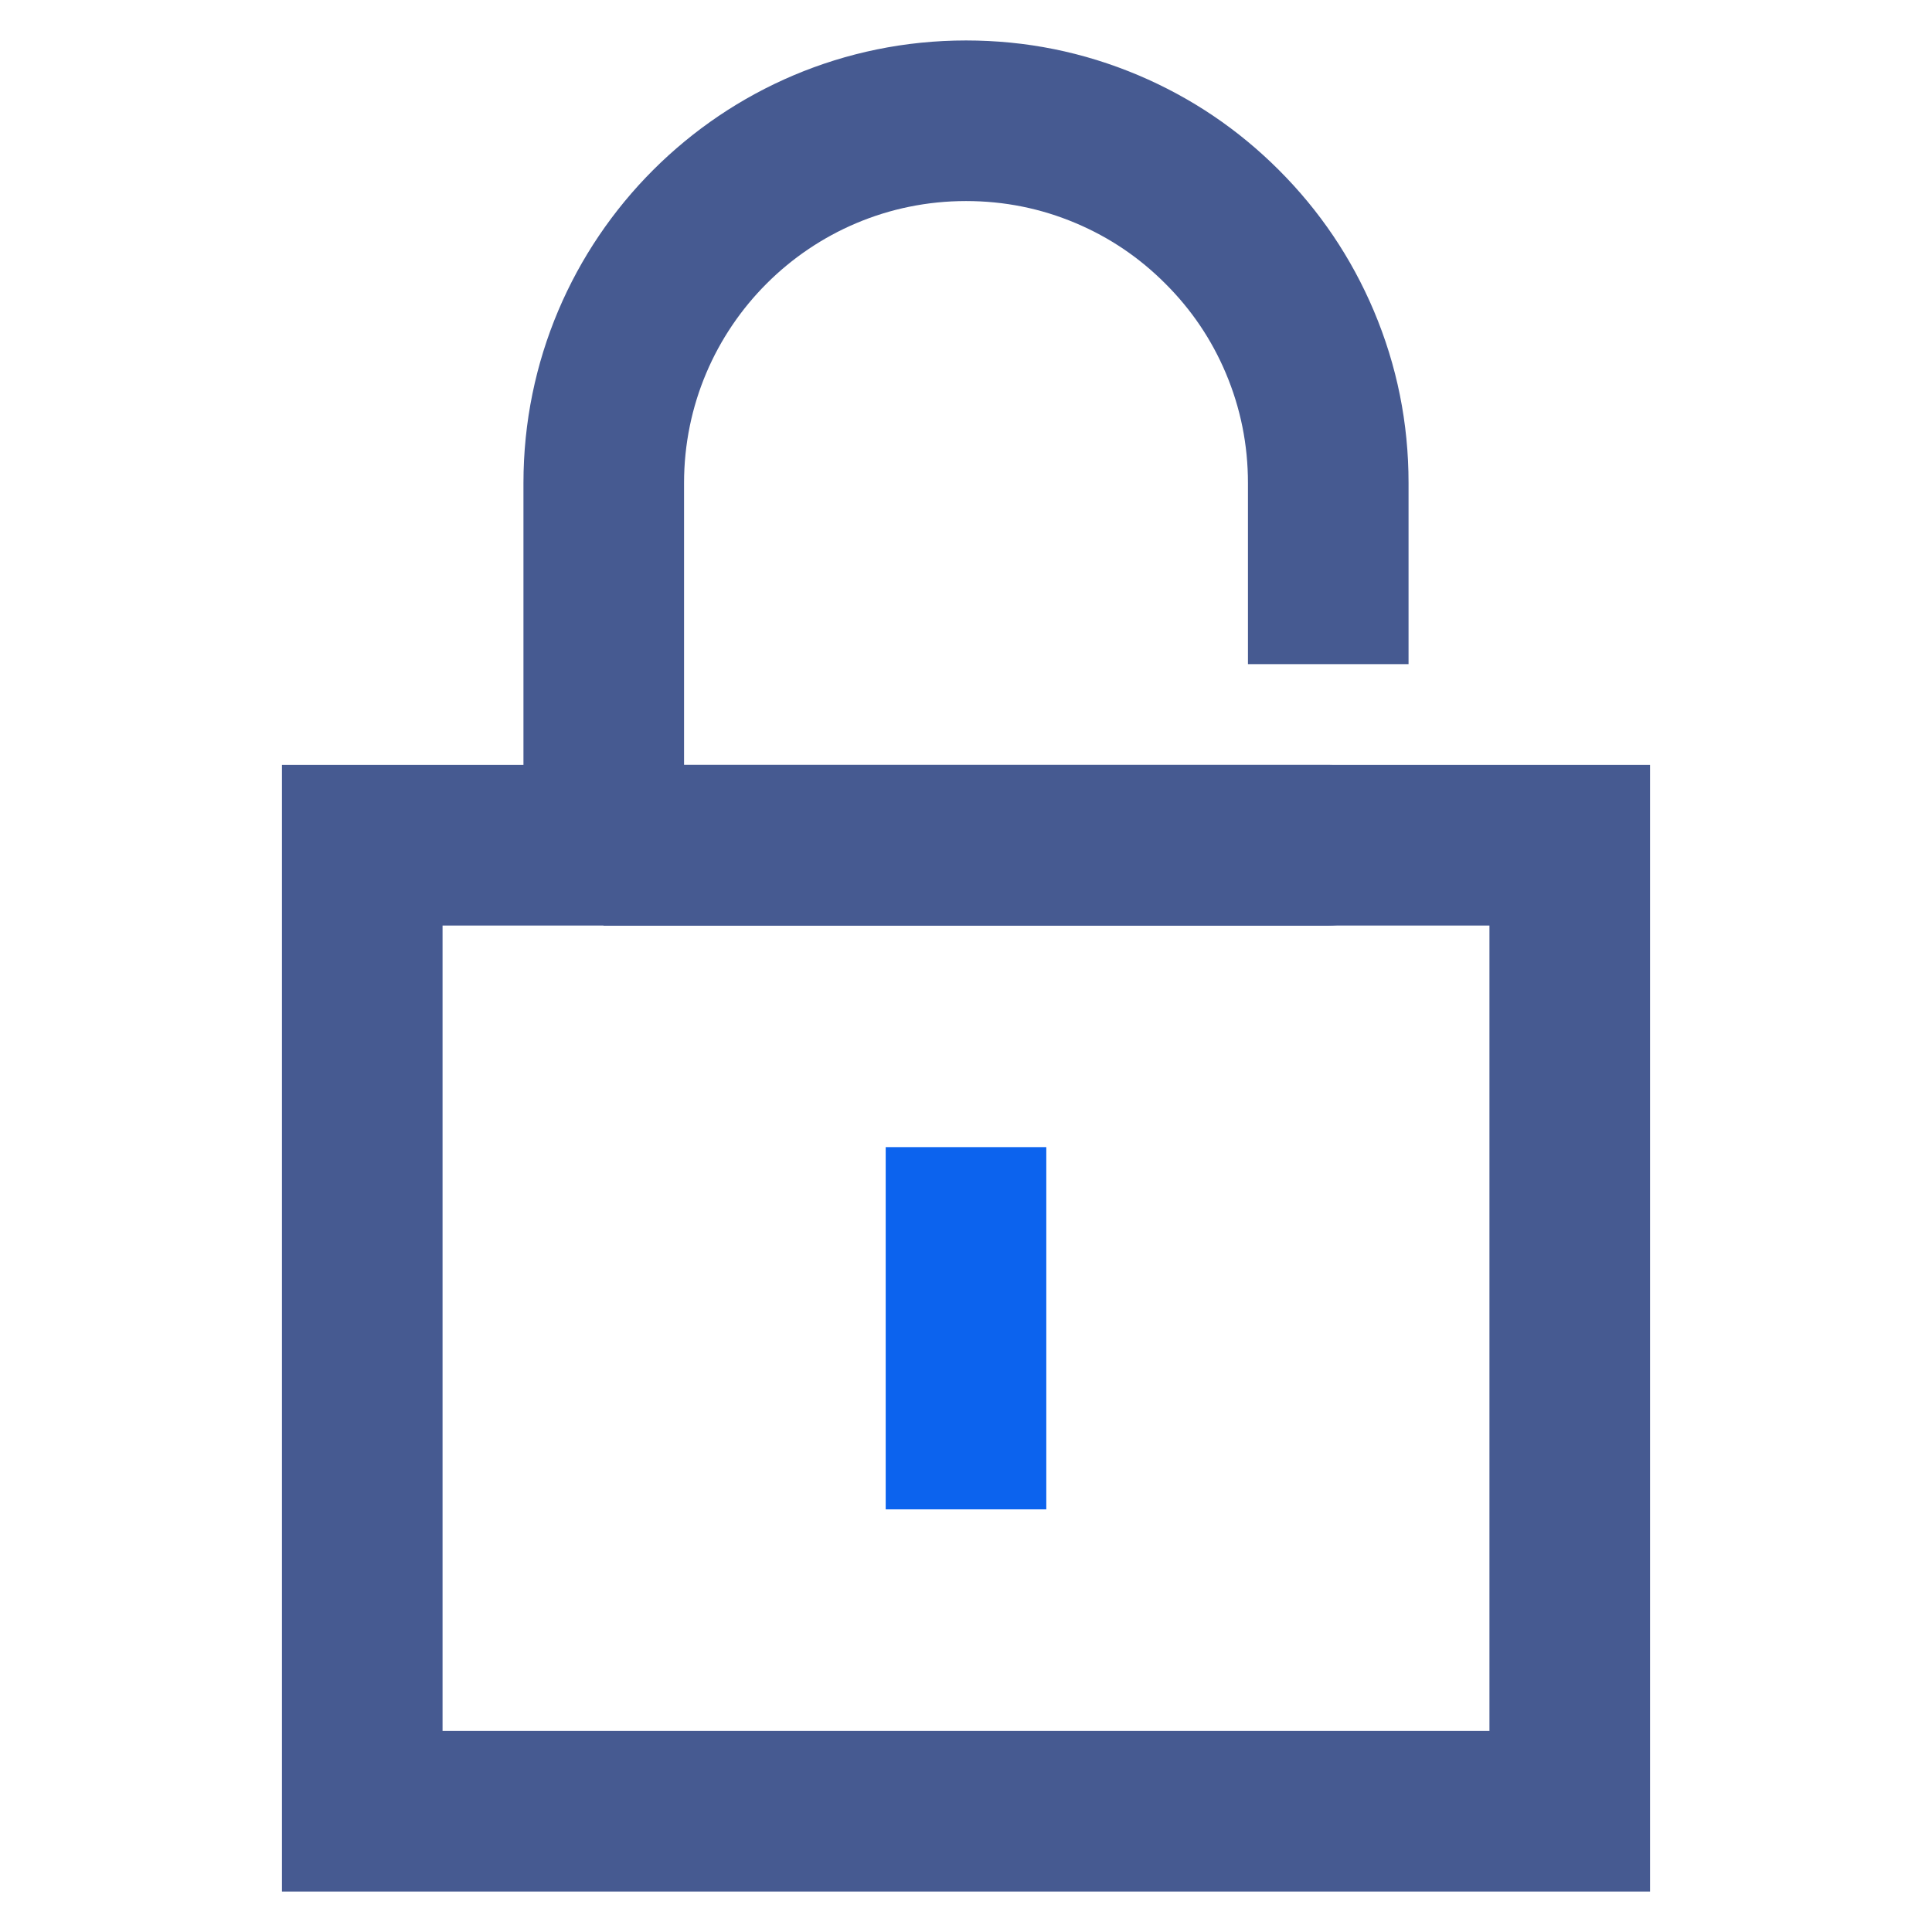 <svg xmlns="http://www.w3.org/2000/svg" xmlns:xlink="http://www.w3.org/1999/xlink" width="16" height="16" viewBox="0 0 16 16" fill="none">
<path   fill="rgba(70, 90, 145, 1)"  d="M11 7.665L5 7.665L4.335 7L4.335 4L4.335 4C4.335 1.976 5.976 0.335 8 0.335L8 0.335L8 0.335Q8.745 0.335 9.427 0.623Q10.085 0.902 10.591 1.408Q11.098 1.915 11.377 2.573Q11.665 3.255 11.665 4L11 4L11.665 4L11.665 4.75L11 4.75L11.665 4.75L11.665 5.5L10.335 5.5L10.335 4.75L10.335 4.75L10.335 4L10.335 4Q10.335 3.525 10.152 3.091Q9.975 2.672 9.651 2.349Q9.328 2.025 8.909 1.848Q8.476 1.665 8 1.665L8 1L8 1.665L8 1L8 1.665C6.71 1.665 5.665 2.71 5.665 4L5 4L5.665 4L5.665 7L5 7L5 6.335L11 6.335L11 7.665ZM4.335 7L5 7L5 7.665L4.335 7ZM11 7.665C10.633 7.665 10.335 7.367 10.335 7C10.335 6.633 10.633 6.335 11 6.335C11.367 6.335 11.665 6.633 11.665 7C11.665 7.367 11.367 7.665 11 7.665Z">
</path>
<rect x="3" y="7" width="10" height="8" stroke="rgba(70, 90, 145, 1)" stroke-width="1.33"   >
</rect>
<path    stroke="rgba(12, 99, 238, 1)" stroke-width="1.33"    d="M8 9.5L8 12.5">
</path>
</svg>
